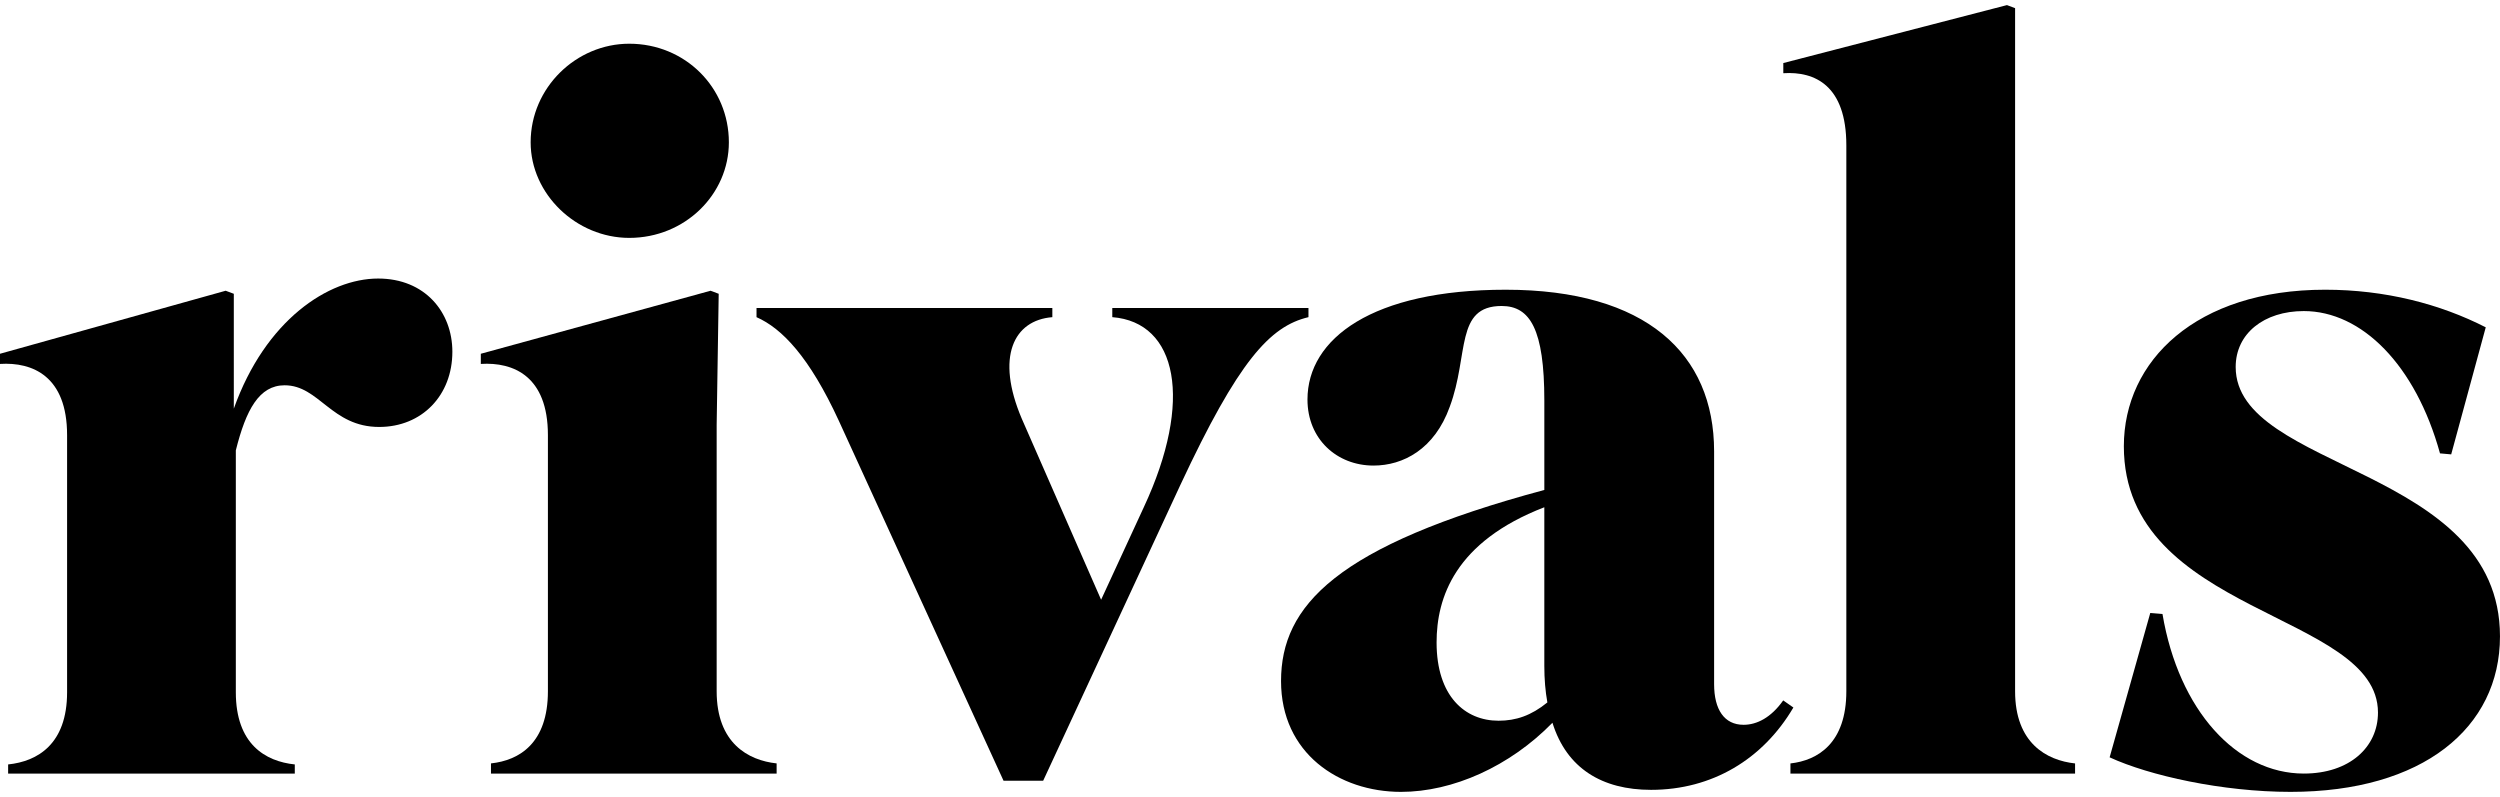 <?xml version="1.0" encoding="utf-8"?>
<!-- Generator: Adobe Illustrator 16.0.0, SVG Export Plug-In . SVG Version: 6.00 Build 0)  -->
<!DOCTYPE svg PUBLIC "-//W3C//DTD SVG 1.1//EN" "http://www.w3.org/Graphics/SVG/1.1/DTD/svg11.dtd">
<svg version="1.1" id="Layer_1" xmlns="http://www.w3.org/2000/svg" xmlns:xlink="http://www.w3.org/1999/xlink" x="0px" y="0px"
	 width="298px" height="95px" viewBox="-15.167 -5.38 298 95" enable-background="new -15.167 -5.38 298 95" xml:space="preserve">
<g>
	<path d="M29.909,27.822c-5.938,0-13.449,4.968-17.206,15.51V29.639l-0.971-0.363l-26.9,7.513V38
		c3.878-0.242,7.998,1.454,7.998,8.483v30.654c0,6.181-3.514,8.239-7.028,8.604v1.089h34.17v-1.089
		c-3.514-0.364-7.028-2.426-7.028-8.604V48.301c1.211-4.848,2.787-7.755,5.816-7.755c4.12,0,5.575,4.967,11.269,4.967
		c5.09,0,8.726-3.755,8.726-8.965C38.755,31.821,35.484,27.822,29.909,27.822z"/>
	<path d="M70.259,77.016V45.271l0.243-15.632l-0.969-0.363l-27.386,7.512V38c3.879-0.243,7.997,1.453,7.997,8.481v30.534
		c0,6.181-3.392,8.24-6.786,8.603v1.213h34.049v-1.213C74.015,85.256,70.259,83.197,70.259,77.016z"/>
	<path d="M59.839,22.976c6.664,0,11.875-5.211,11.875-11.391c0-6.542-5.21-11.754-11.875-11.754
		c-6.301,0-11.753,5.211-11.753,11.754C48.086,17.765,53.537,22.976,59.839,22.976z"/>
	<path d="M140.803,31.335h-23.385v1.09c7.755,0.605,9.694,9.938,3.756,22.658l-5.089,11.027l-9.451-21.568
		c-3.149-7.39-0.97-11.752,3.638-12.115v-1.09H75.01v1.09c3.03,1.333,6.3,4.725,9.816,12.359l19.628,42.896h4.725l16.357-35.265
		c6.906-14.781,10.665-18.903,15.266-19.992V31.335L140.803,31.335z"/>
	<path d="M197.392,78.108c-1.454,2.062-3.149,2.908-4.725,2.908c-2.302,0-3.512-1.817-3.512-4.847V48.421
		c0-11.632-8.121-19.266-24.844-19.266c-15.871,0-23.627,5.815-23.627,13.086c0,4.726,3.512,7.875,7.875,7.875
		c3.514,0,7.271-1.938,9.091-7.027c2.301-6.18,0.604-11.995,6.18-11.995c3.392,0,5.088,2.786,5.088,11.269v10.66
		c-24.84,6.668-31.384,13.816-31.384,22.781c0,8.603,6.905,13.208,14.297,13.208c6.18,0,12.964-3.029,18.055-8.239
		c1.695,5.453,5.938,7.997,11.753,7.997c7.271,0,13.328-3.636,16.966-9.814L197.392,78.108z M163.462,80.53
		c-3.996,0-7.388-2.908-7.388-9.329c0-5.332,2.18-11.996,12.842-16.117v18.903c0,1.576,0.122,3.028,0.363,4.363
		C167.343,79.924,165.526,80.53,163.462,80.53z"/>
	<path d="M225.032,77.016V-4.409l-0.971-0.363l-26.658,6.907v1.213c3.758-0.243,7.513,1.454,7.513,8.602v65.069
		c0,6.181-3.392,8.239-6.663,8.603v1.212h33.928v-1.212C228.786,85.256,225.032,83.197,225.032,77.016z"/>
	<path d="M251.326,38.364c0-3.998,3.392-6.664,8.118-6.664c6.907,0,13.329,6.421,16.237,16.962l1.334,0.12l4.119-15.146
		c-5.453-2.787-11.997-4.482-19.145-4.482c-15.39,0-23.993,8.48-23.993,18.659c0,20.116,30.292,19.751,30.292,31.747
		c0,4.12-3.391,7.27-8.842,7.27c-7.998,0-14.906-7.514-16.845-19.022l-1.455-0.121l-4.845,17.207
		c4.726,2.182,13.449,4.118,21.566,4.118c15.753,0,24.964-7.632,24.964-18.539C282.831,50.239,251.326,50.724,251.326,38.364z"/>
</g>
</svg>
